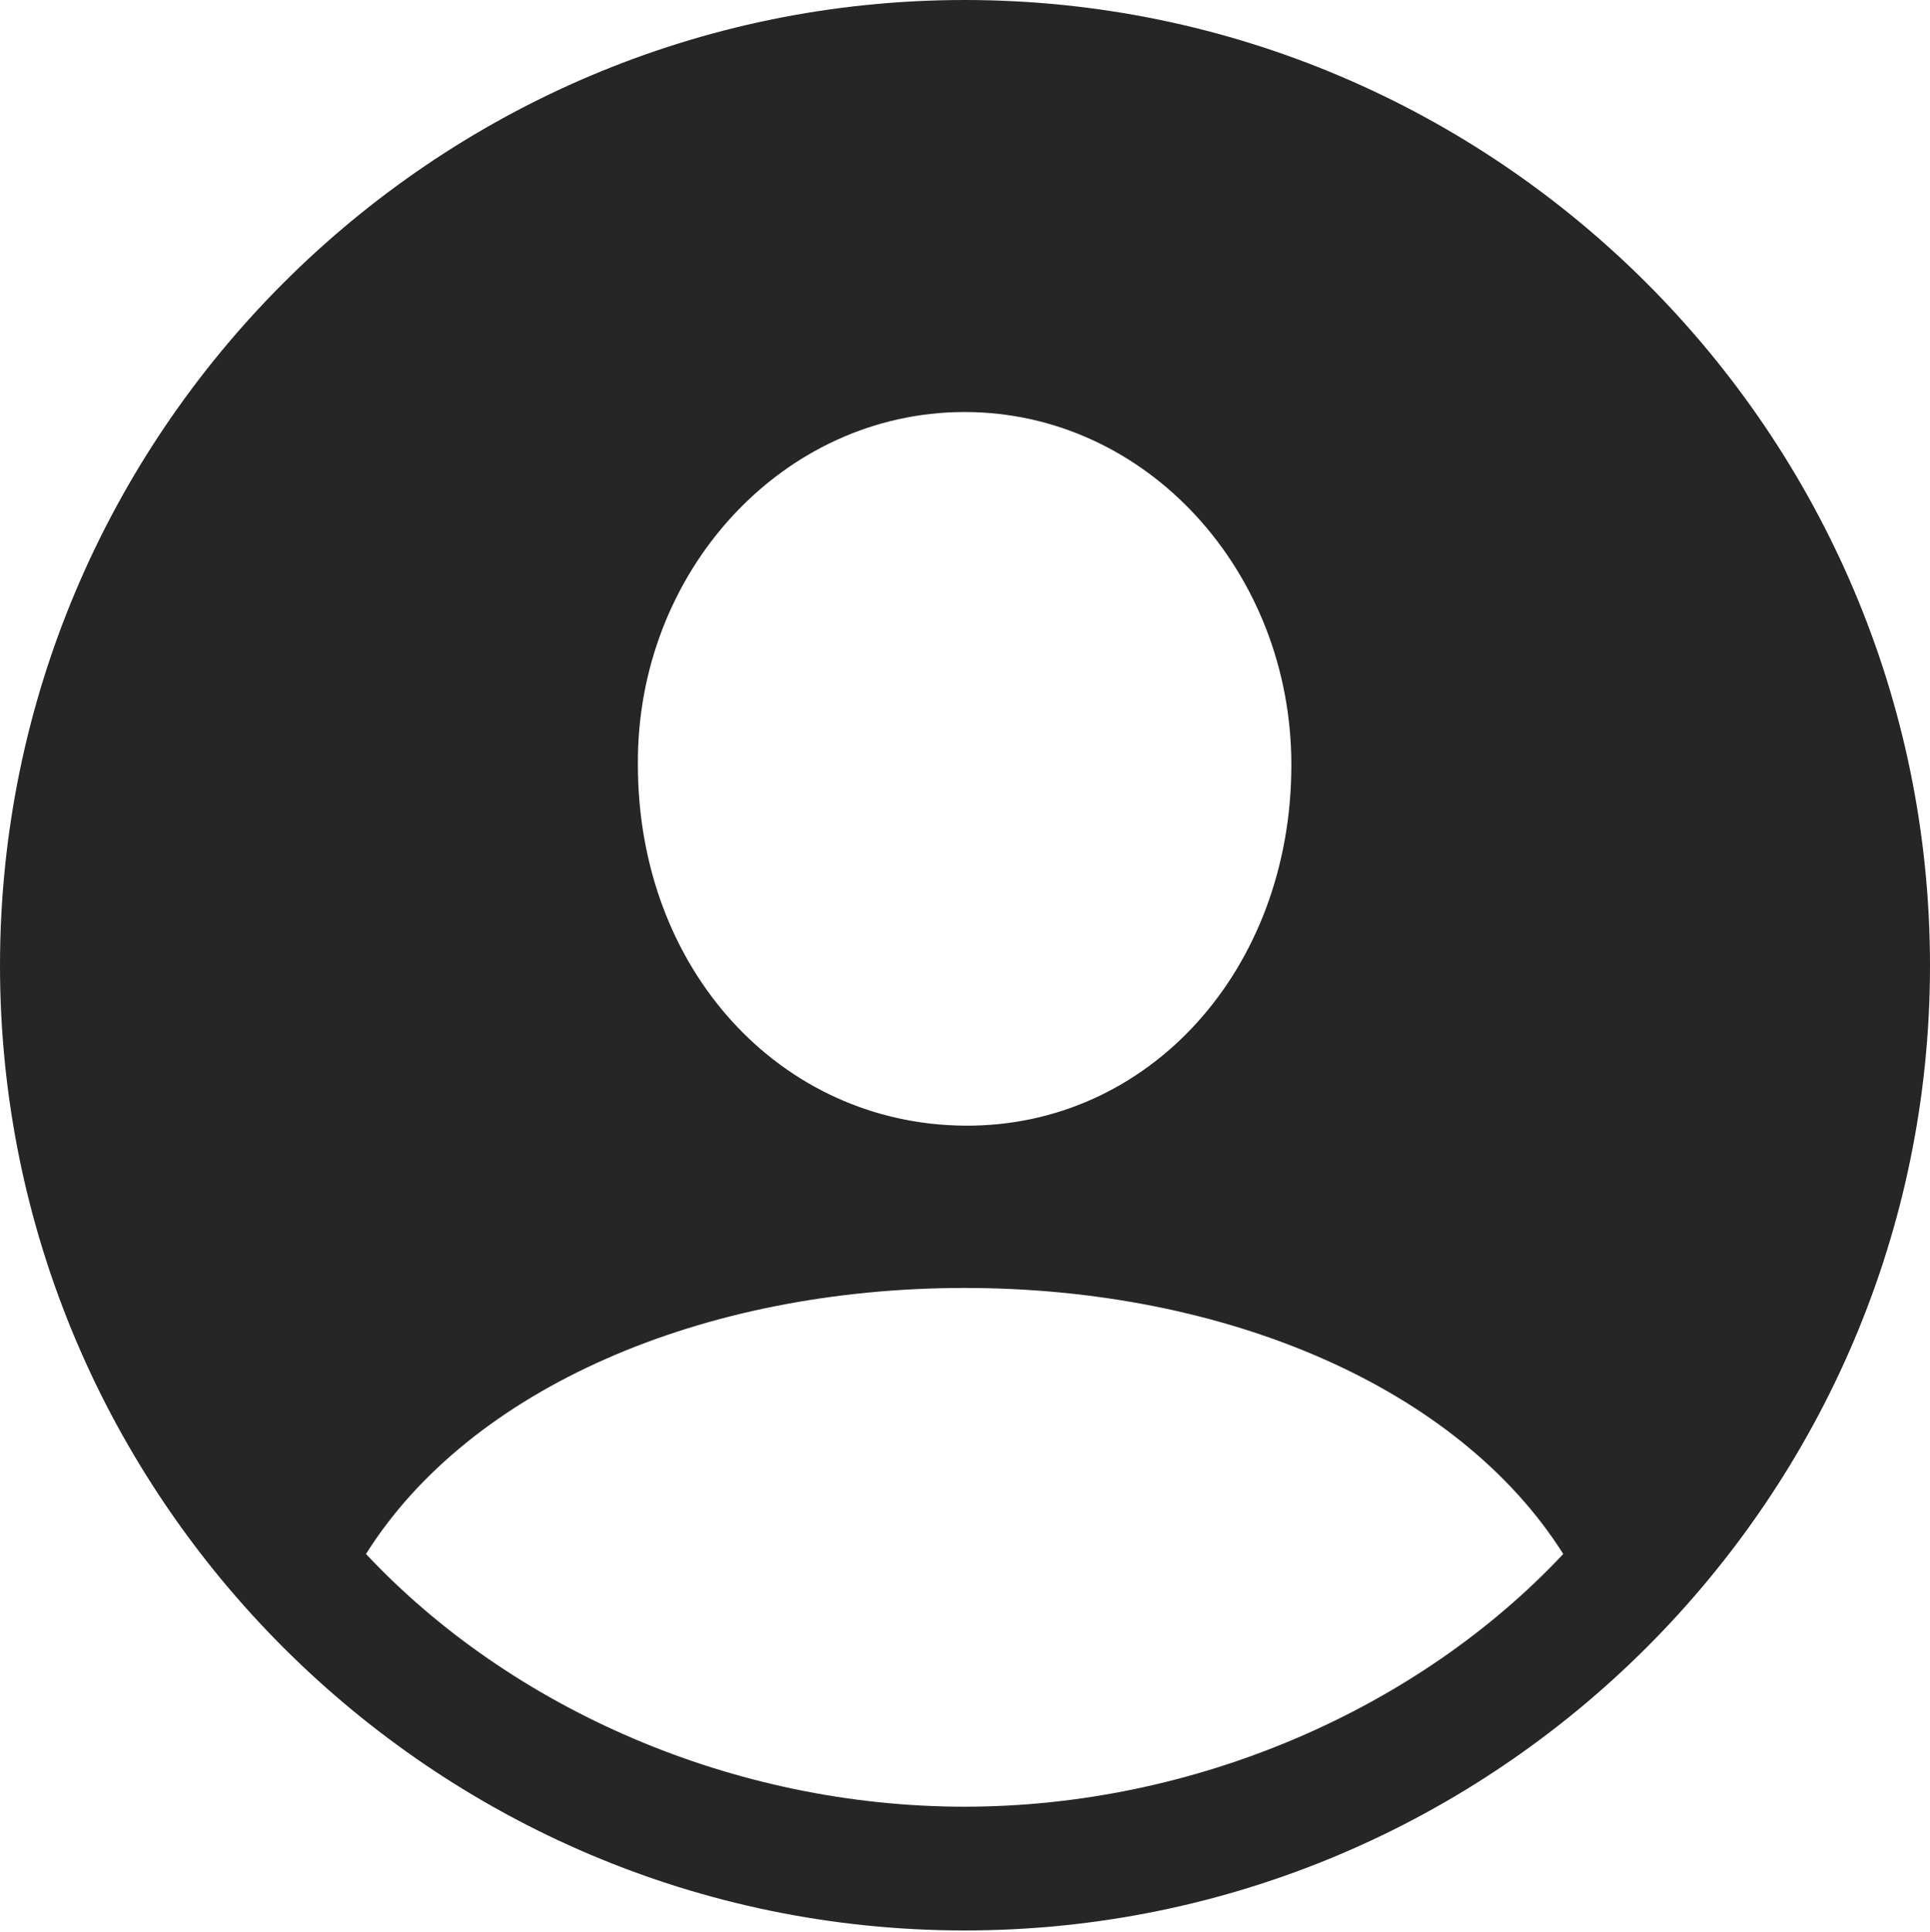 <?xml version="1.0" encoding="UTF-8"?>
<!--Generator: Apple Native CoreSVG 326-->
<!DOCTYPE svg
PUBLIC "-//W3C//DTD SVG 1.1//EN"
       "http://www.w3.org/Graphics/SVG/1.1/DTD/svg11.dtd">
<svg version="1.1" xmlns="http://www.w3.org/2000/svg" xmlns:xlink="http://www.w3.org/1999/xlink" viewBox="0 0 651.25 651.75">
 <g>
  <rect height="651.75" opacity="0" width="651.25" x="0" y="0"/>
  <path d="M651.25 325.75C651.25 505 505 651.25 325.5 651.25C146.25 651.25 0 505 0 325.75C0 146.25 146.25 0 325.5 0C505 0 651.25 146.25 651.25 325.75ZM123.5 524.25C172.5 576.5 247.5 609.5 325.5 609.5C403.25 609.5 478.5 576.5 527.5 524.25C492 468 413.5 434.5 325.5 434.5C236.75 434.5 158.5 468.5 123.5 524.25ZM215.25 258C215.25 327.25 263.5 379.25 325.5 379.75C387.5 380.25 435.75 327.25 435.75 258C435.75 193 387 139 325.5 139C264 139 214.75 193 215.25 258Z" fill="black" fill-opacity="0.85"/>
 </g>
</svg>

